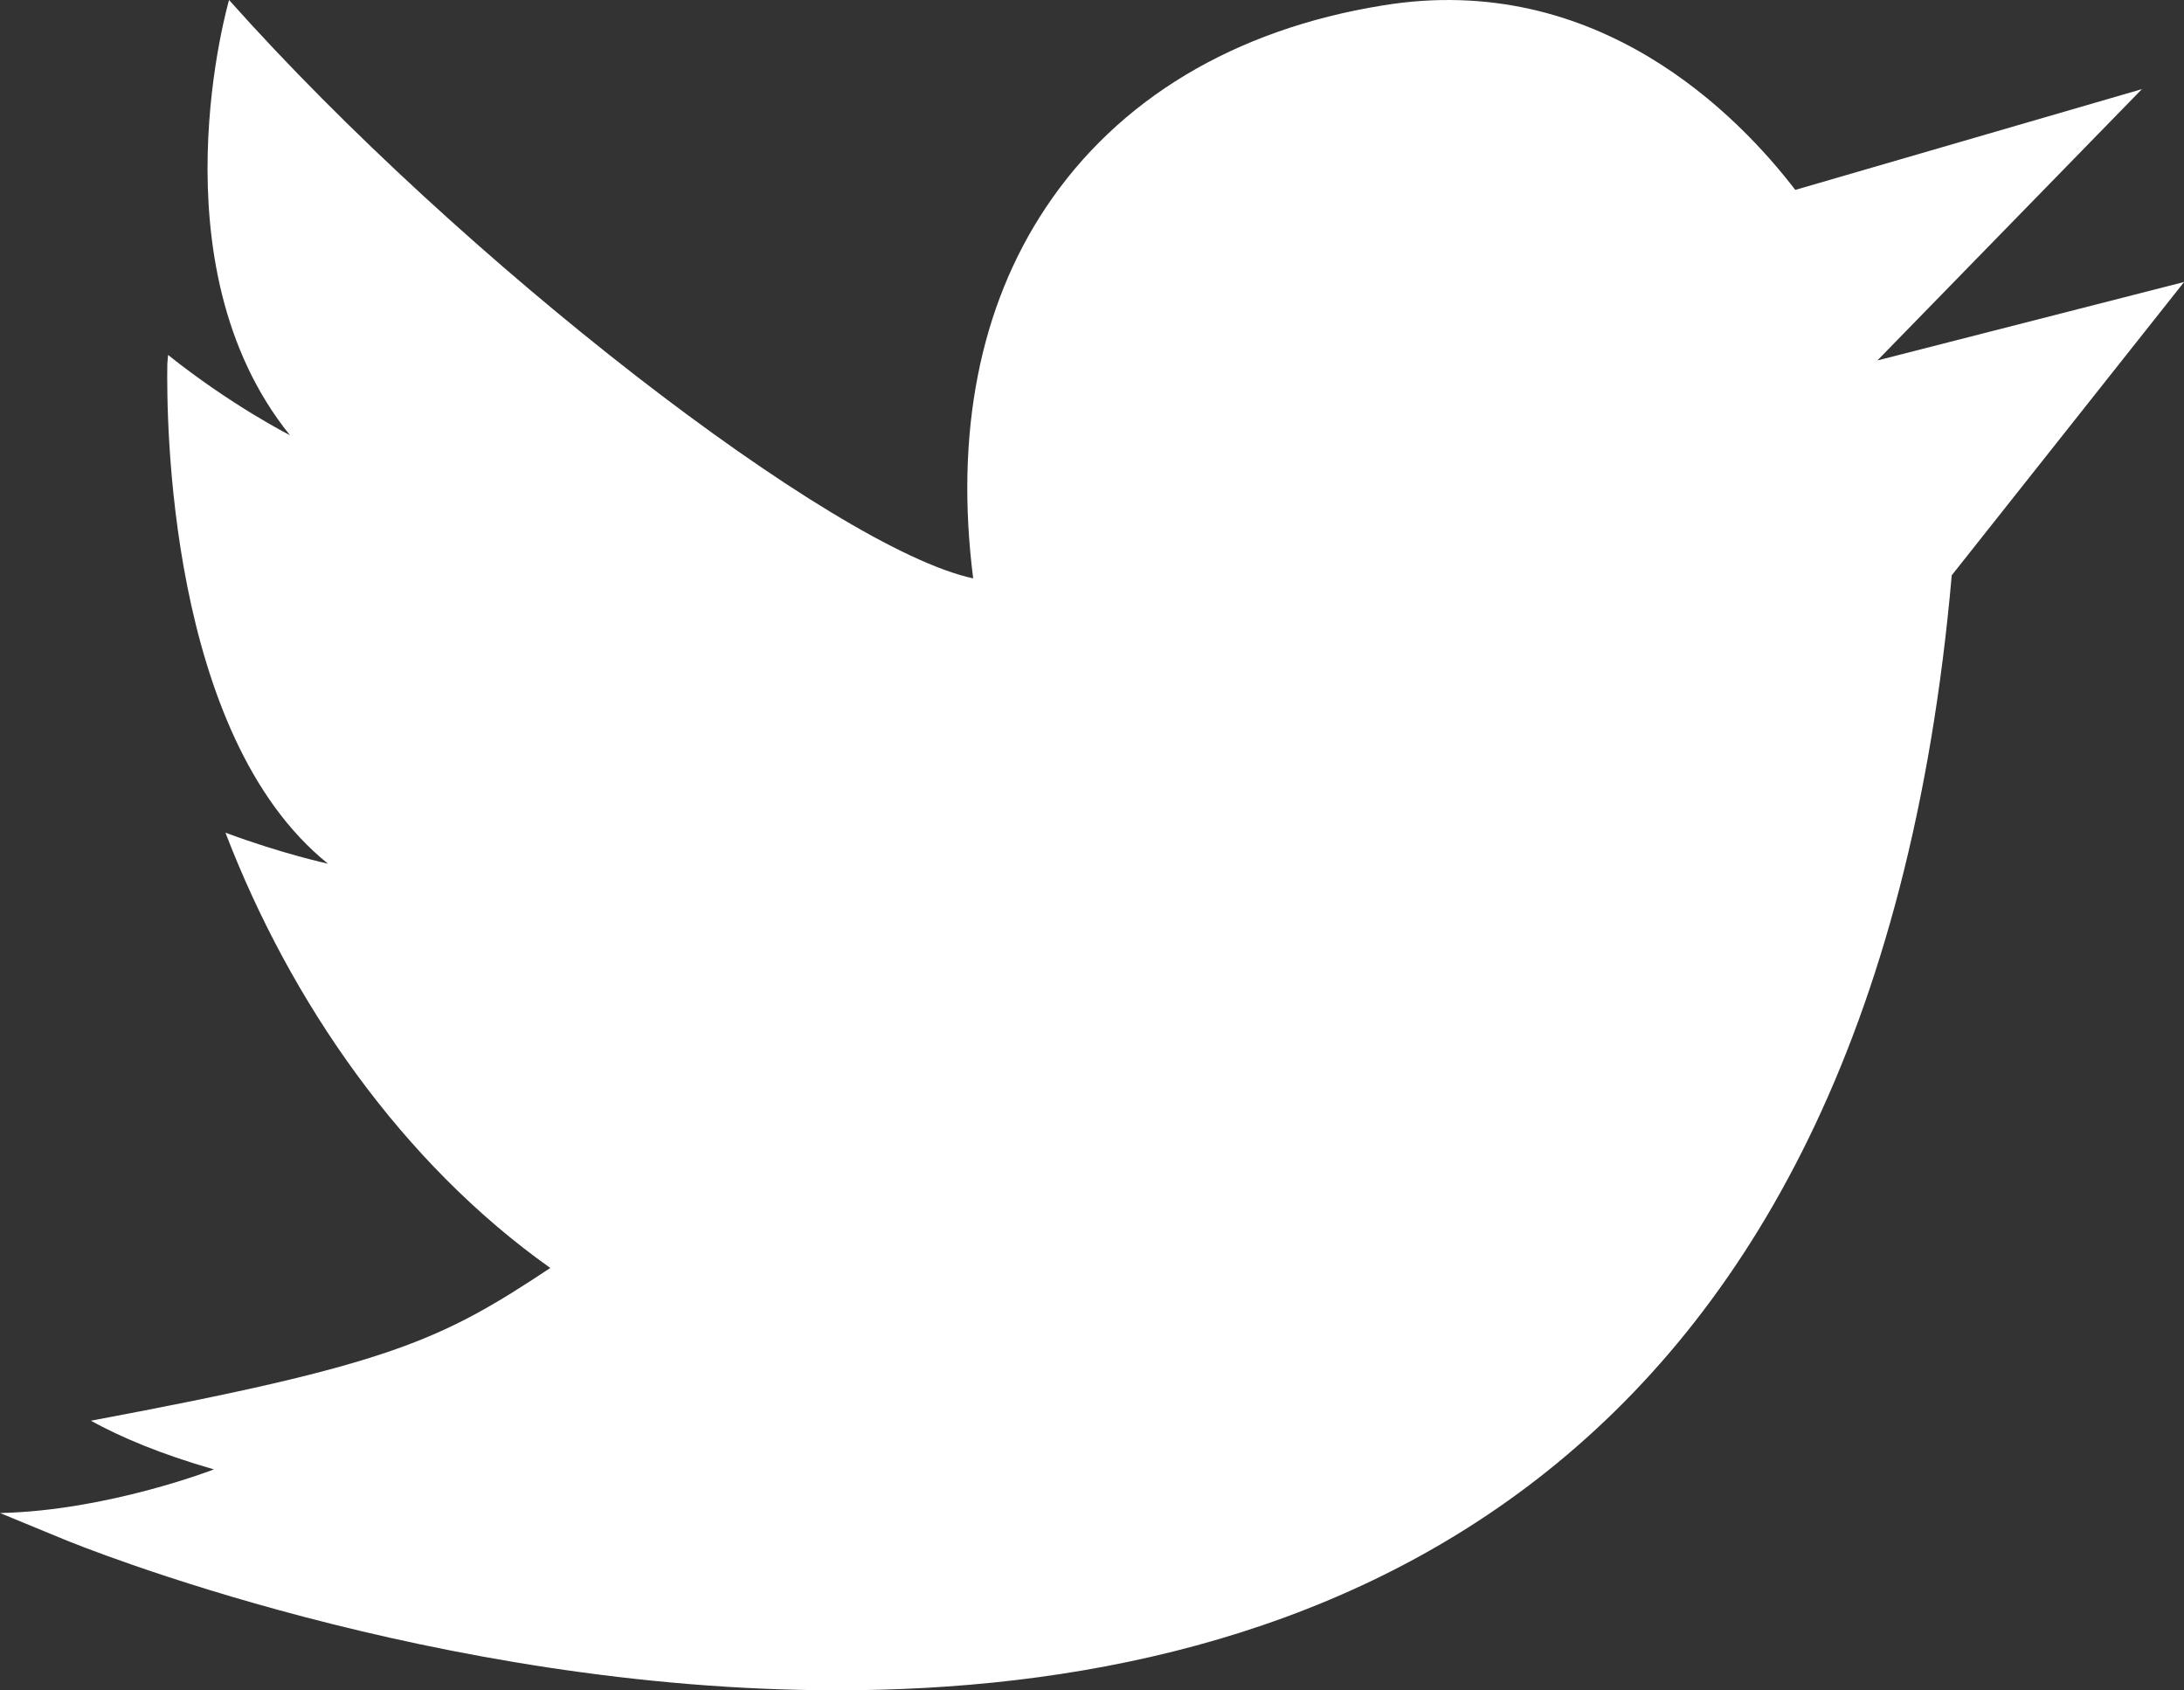 <?xml version="1.0" encoding="utf-8"?>
<!-- Generator: Adobe Illustrator 17.0.0, SVG Export Plug-In . SVG Version: 6.00 Build 0)  -->
<!DOCTYPE svg PUBLIC "-//W3C//DTD SVG 1.1//EN" "http://www.w3.org/Graphics/SVG/1.1/DTD/svg11.dtd">
<svg version="1.1" id="Слой_1" xmlns="http://www.w3.org/2000/svg" xmlns:xlink="http://www.w3.org/1999/xlink" x="0px" y="0px"
	 width="19.879px" height="15.38px" viewBox="0 0 19.879 15.38" enable-background="new 0 0 19.879 15.38" xml:space="preserve">
<rect x="0" y="0" width="19.879" height="15.38" fill="#333333" stroke="none"/>
<g>
	<g>
		<path fill="#ffffff" d="M19.496,0.811l-3.155,0.917c-0.513-0.668-1.795-2.002-3.759-1.678c-1.347,0.218-2.407,0.854-3.063,1.839
			c-0.604,0.905-0.828,2.06-0.661,3.374C7.583,4.989,4.196,2.369,2.085,0c0,0-0.703,2.404,0.554,3.96c0,0-0.532-0.269-1.109-0.73
			c-0.002,0.027-0.004,0.053-0.007,0.08C1.515,3.807,1.526,6.685,2.985,7.859c0,0-0.409-0.087-0.933-0.282
			c0.592,1.542,1.607,3.004,2.957,3.961c-0.998,0.661-1.451,0.879-4.182,1.39c0.273,0.15,0.627,0.301,1.12,0.443
			c0,0-0.968,0.376-1.947,0.397l0.585,0.241c0.136,0.056,3.37,1.372,7.036,1.372c4.225,0,9.406-1.762,10.144-10.146l2.115-2.669
			L17.088,3.28L19.496,0.811z"/>
	</g>
</g>
</svg>
